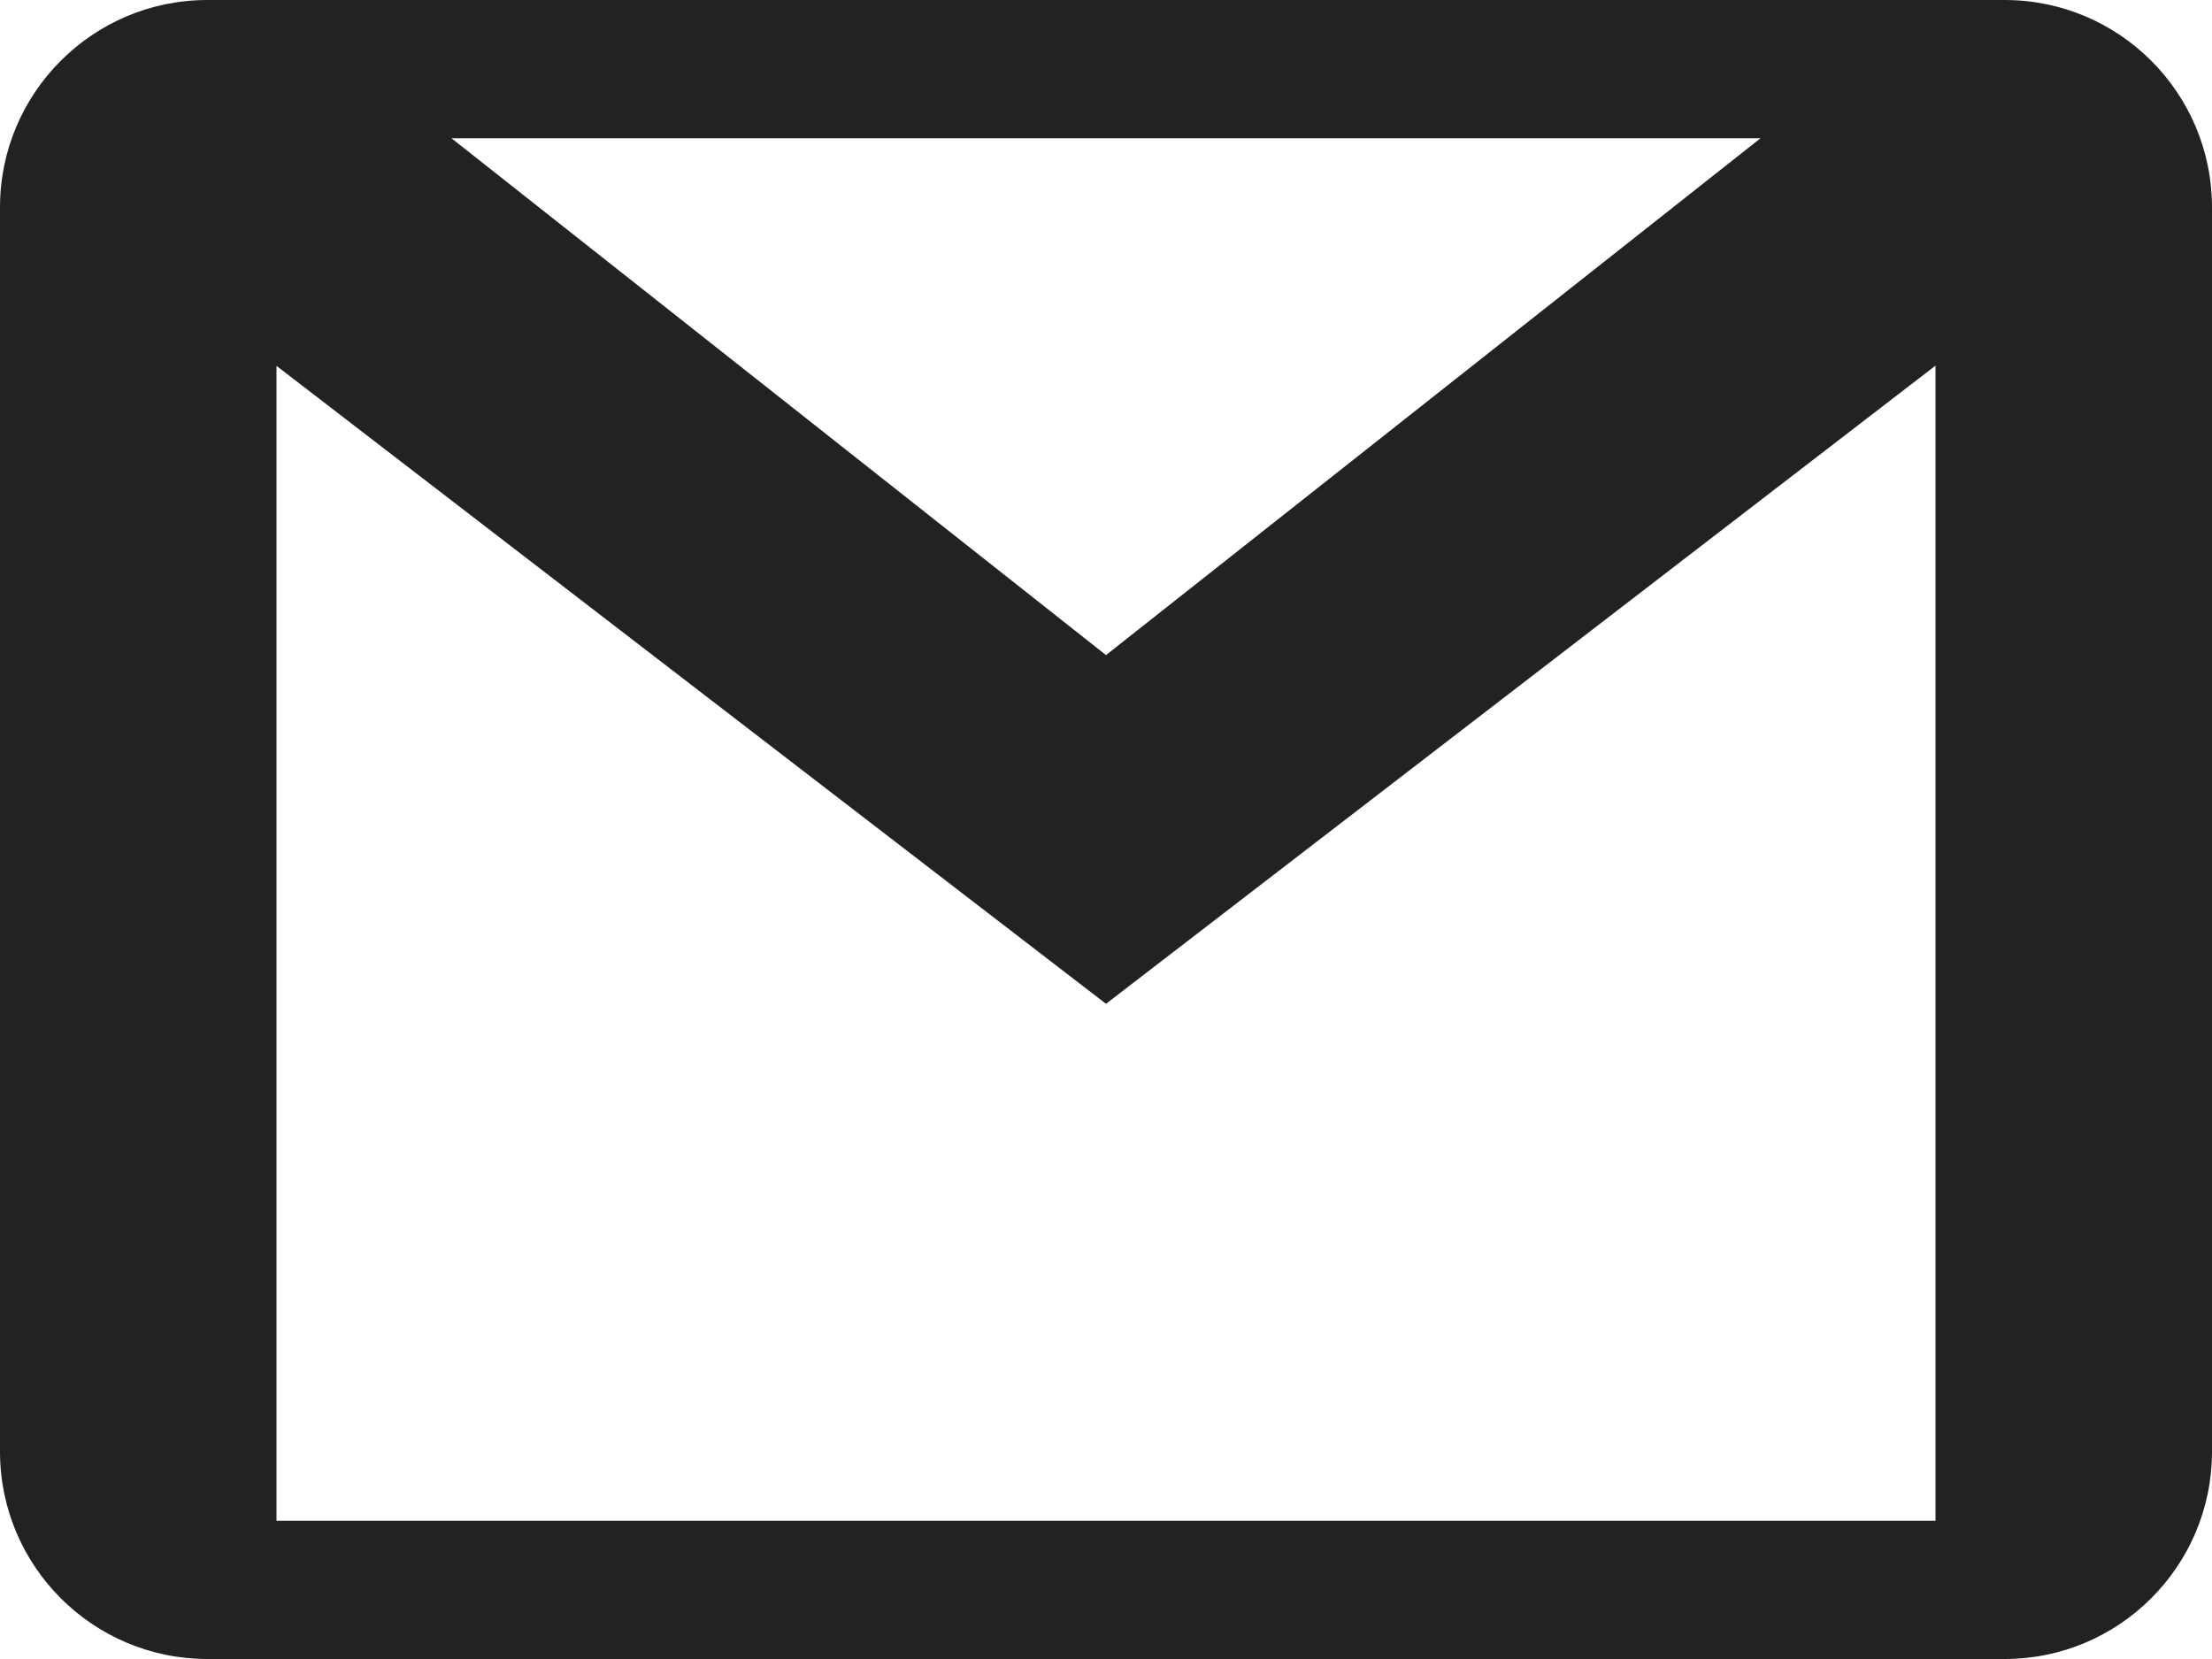 <svg width="20" height="15" viewBox="0 0 20 15" fill="none" xmlns="http://www.w3.org/2000/svg">
<path d="M18.125 0H17.5H2.5H1.875C0.84 0 0 0.84 0 1.875V2.5V12.5V13.125C0 14.16 0.84 15 1.875 15H2.5H17.5H18.125C19.16 15 20 14.16 20 13.125V12.5V2.5V1.875C20 0.84 19.16 0 18.125 0ZM15.918 1.25L10 5.923L4.082 1.25H15.918ZM17.5 13.75H2.5V3.308L10 9.076L17.5 3.306V13.75Z" fill="#222222"/>
</svg>
